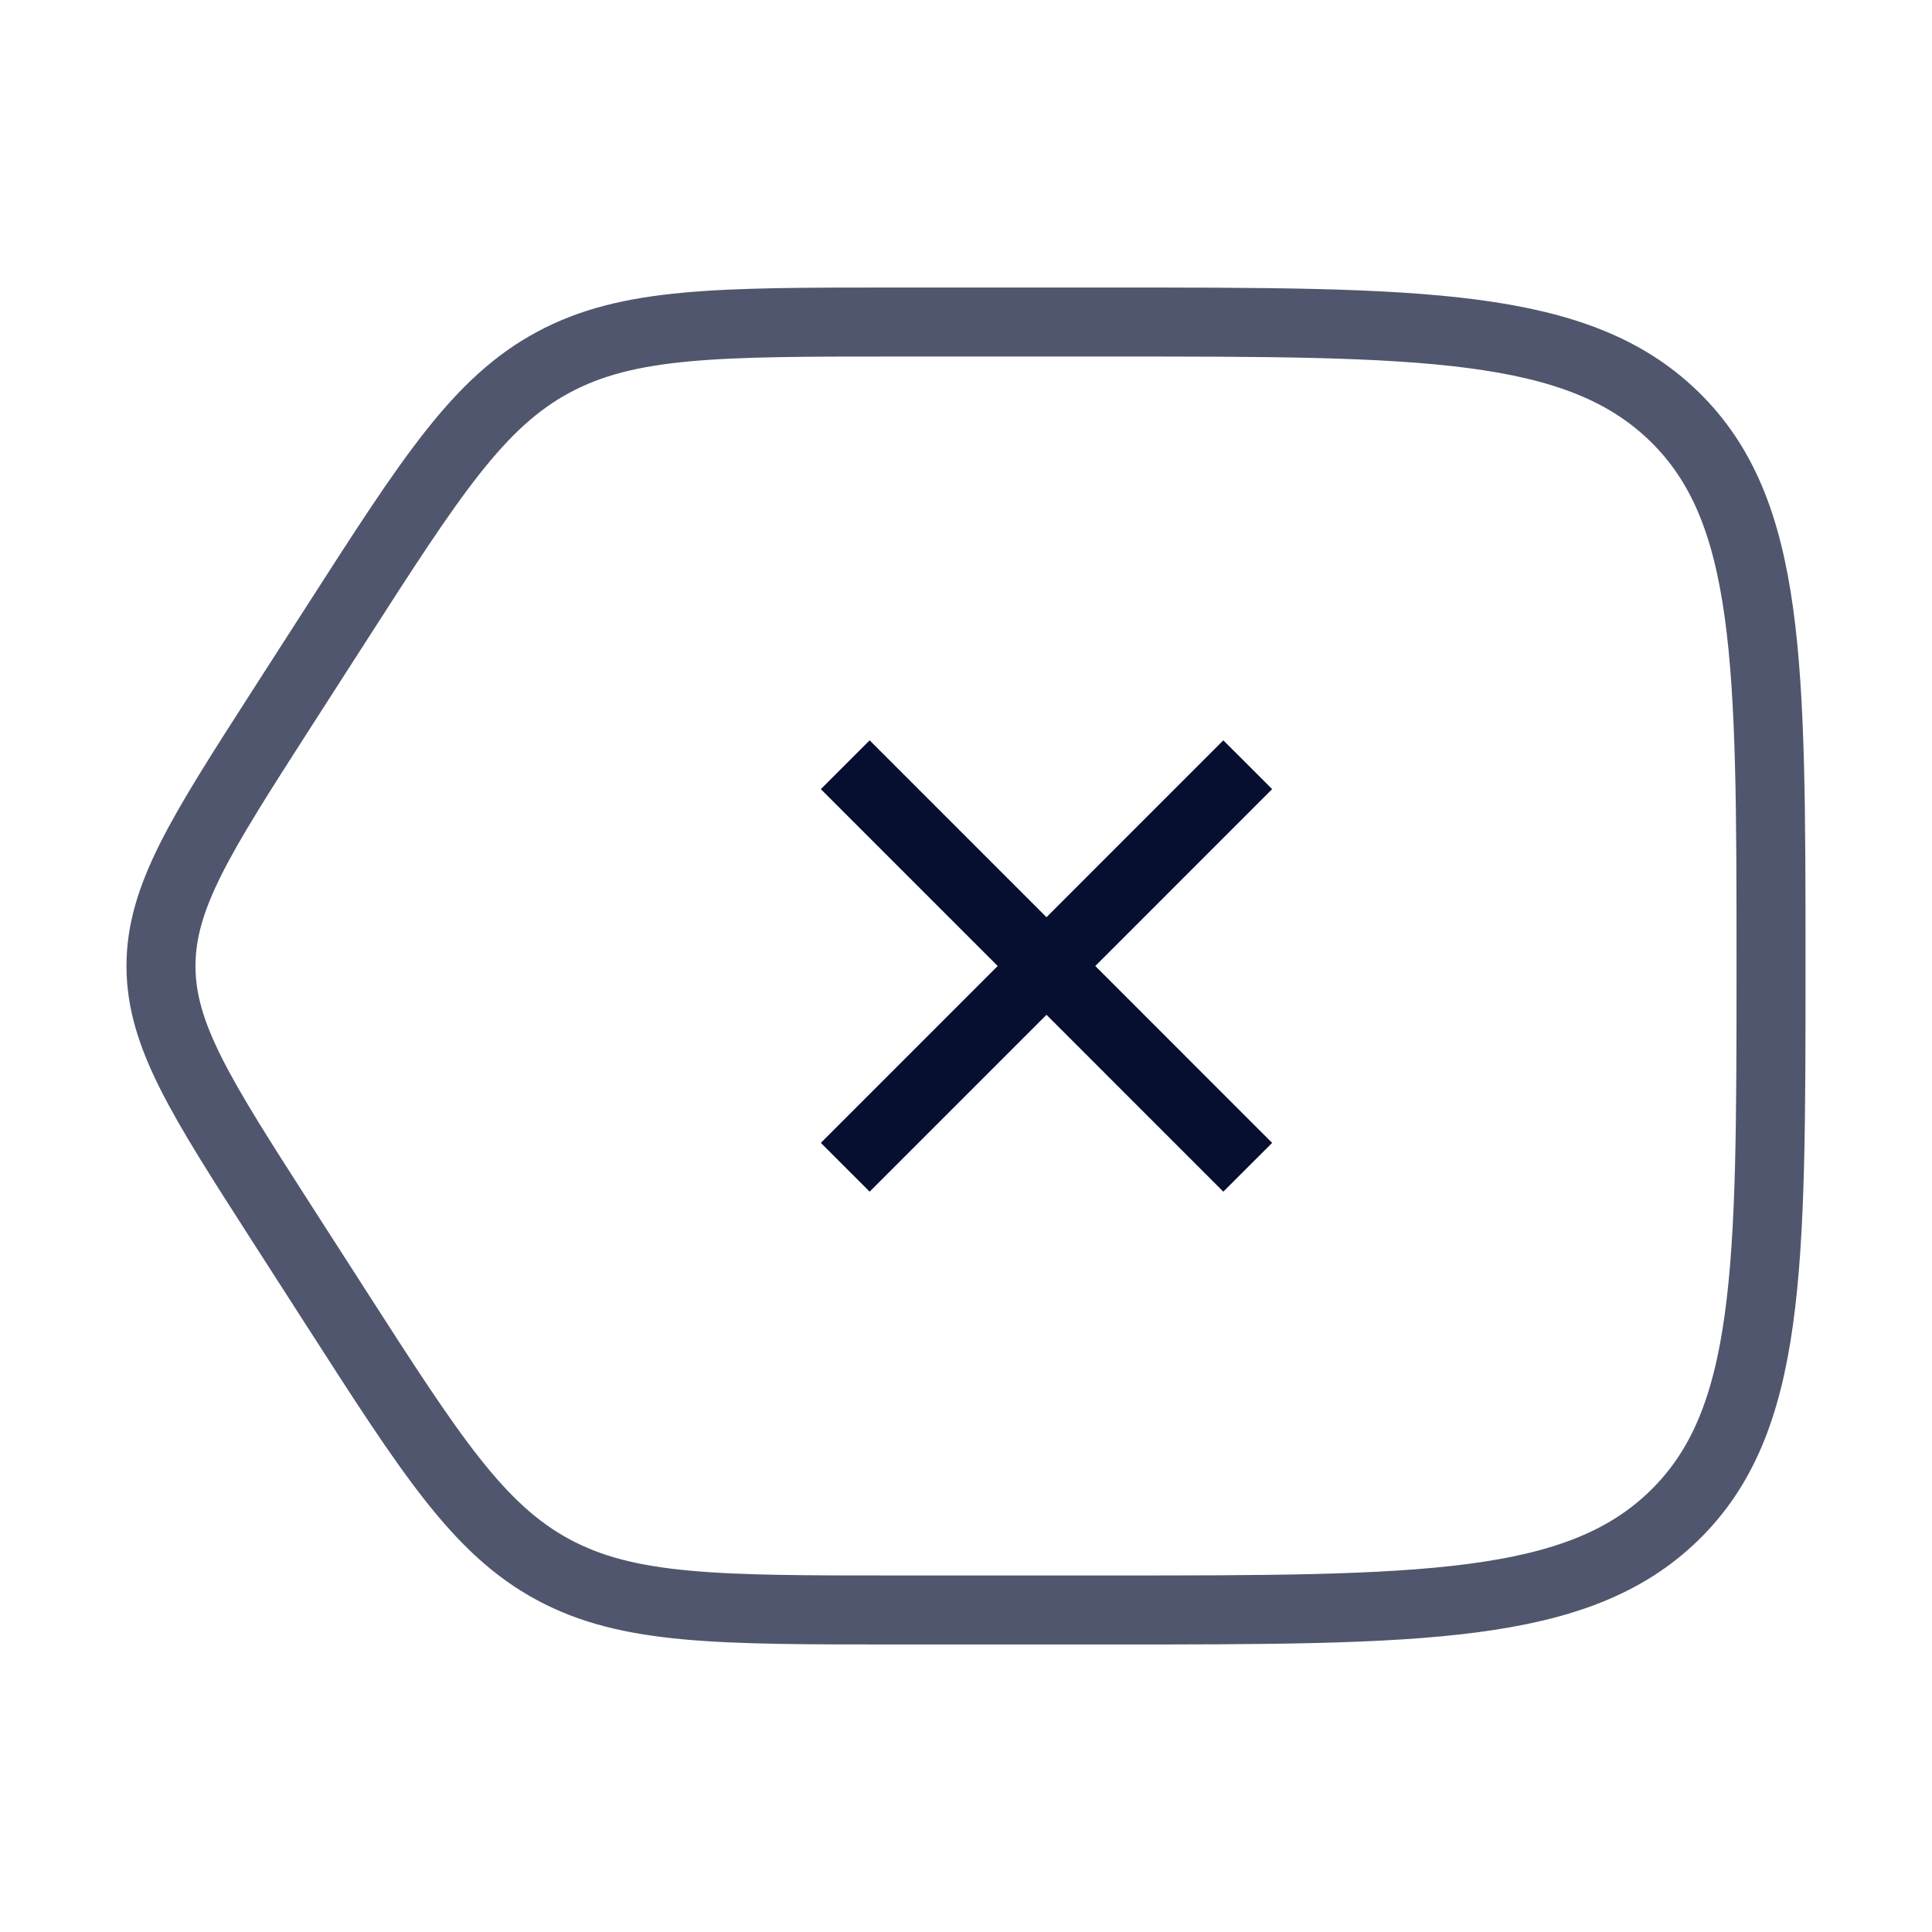 <svg width="28" height="28" viewBox="0 0 28 28" fill="none" xmlns="http://www.w3.org/2000/svg">
<path opacity="0.7" d="M12.999 23.333C10.4 23.333 9.101 23.333 8.016 22.748C6.932 22.163 6.243 21.091 4.866 18.947L4.071 17.71C2.913 15.906 2.333 15.004 2.333 14C2.333 12.996 2.913 12.094 4.071 10.29L4.866 9.053C6.243 6.909 6.932 5.837 8.016 5.252C9.101 4.667 10.4 4.667 12.999 4.667H16.075C20.597 4.667 22.857 4.667 24.262 6.034C25.667 7.4 25.667 9.6 25.667 14C25.667 18.4 25.667 20.6 24.262 21.966C22.857 23.333 20.597 23.333 16.075 23.333H12.999Z" stroke="#060F2F" strokeWidth="2"/>
<path d="M18.083 11.083L12.25 16.917M12.25 11.083L18.083 16.917" stroke="#060F2F" strokeWidth="2" strokeLinecap="round"/>
</svg>
